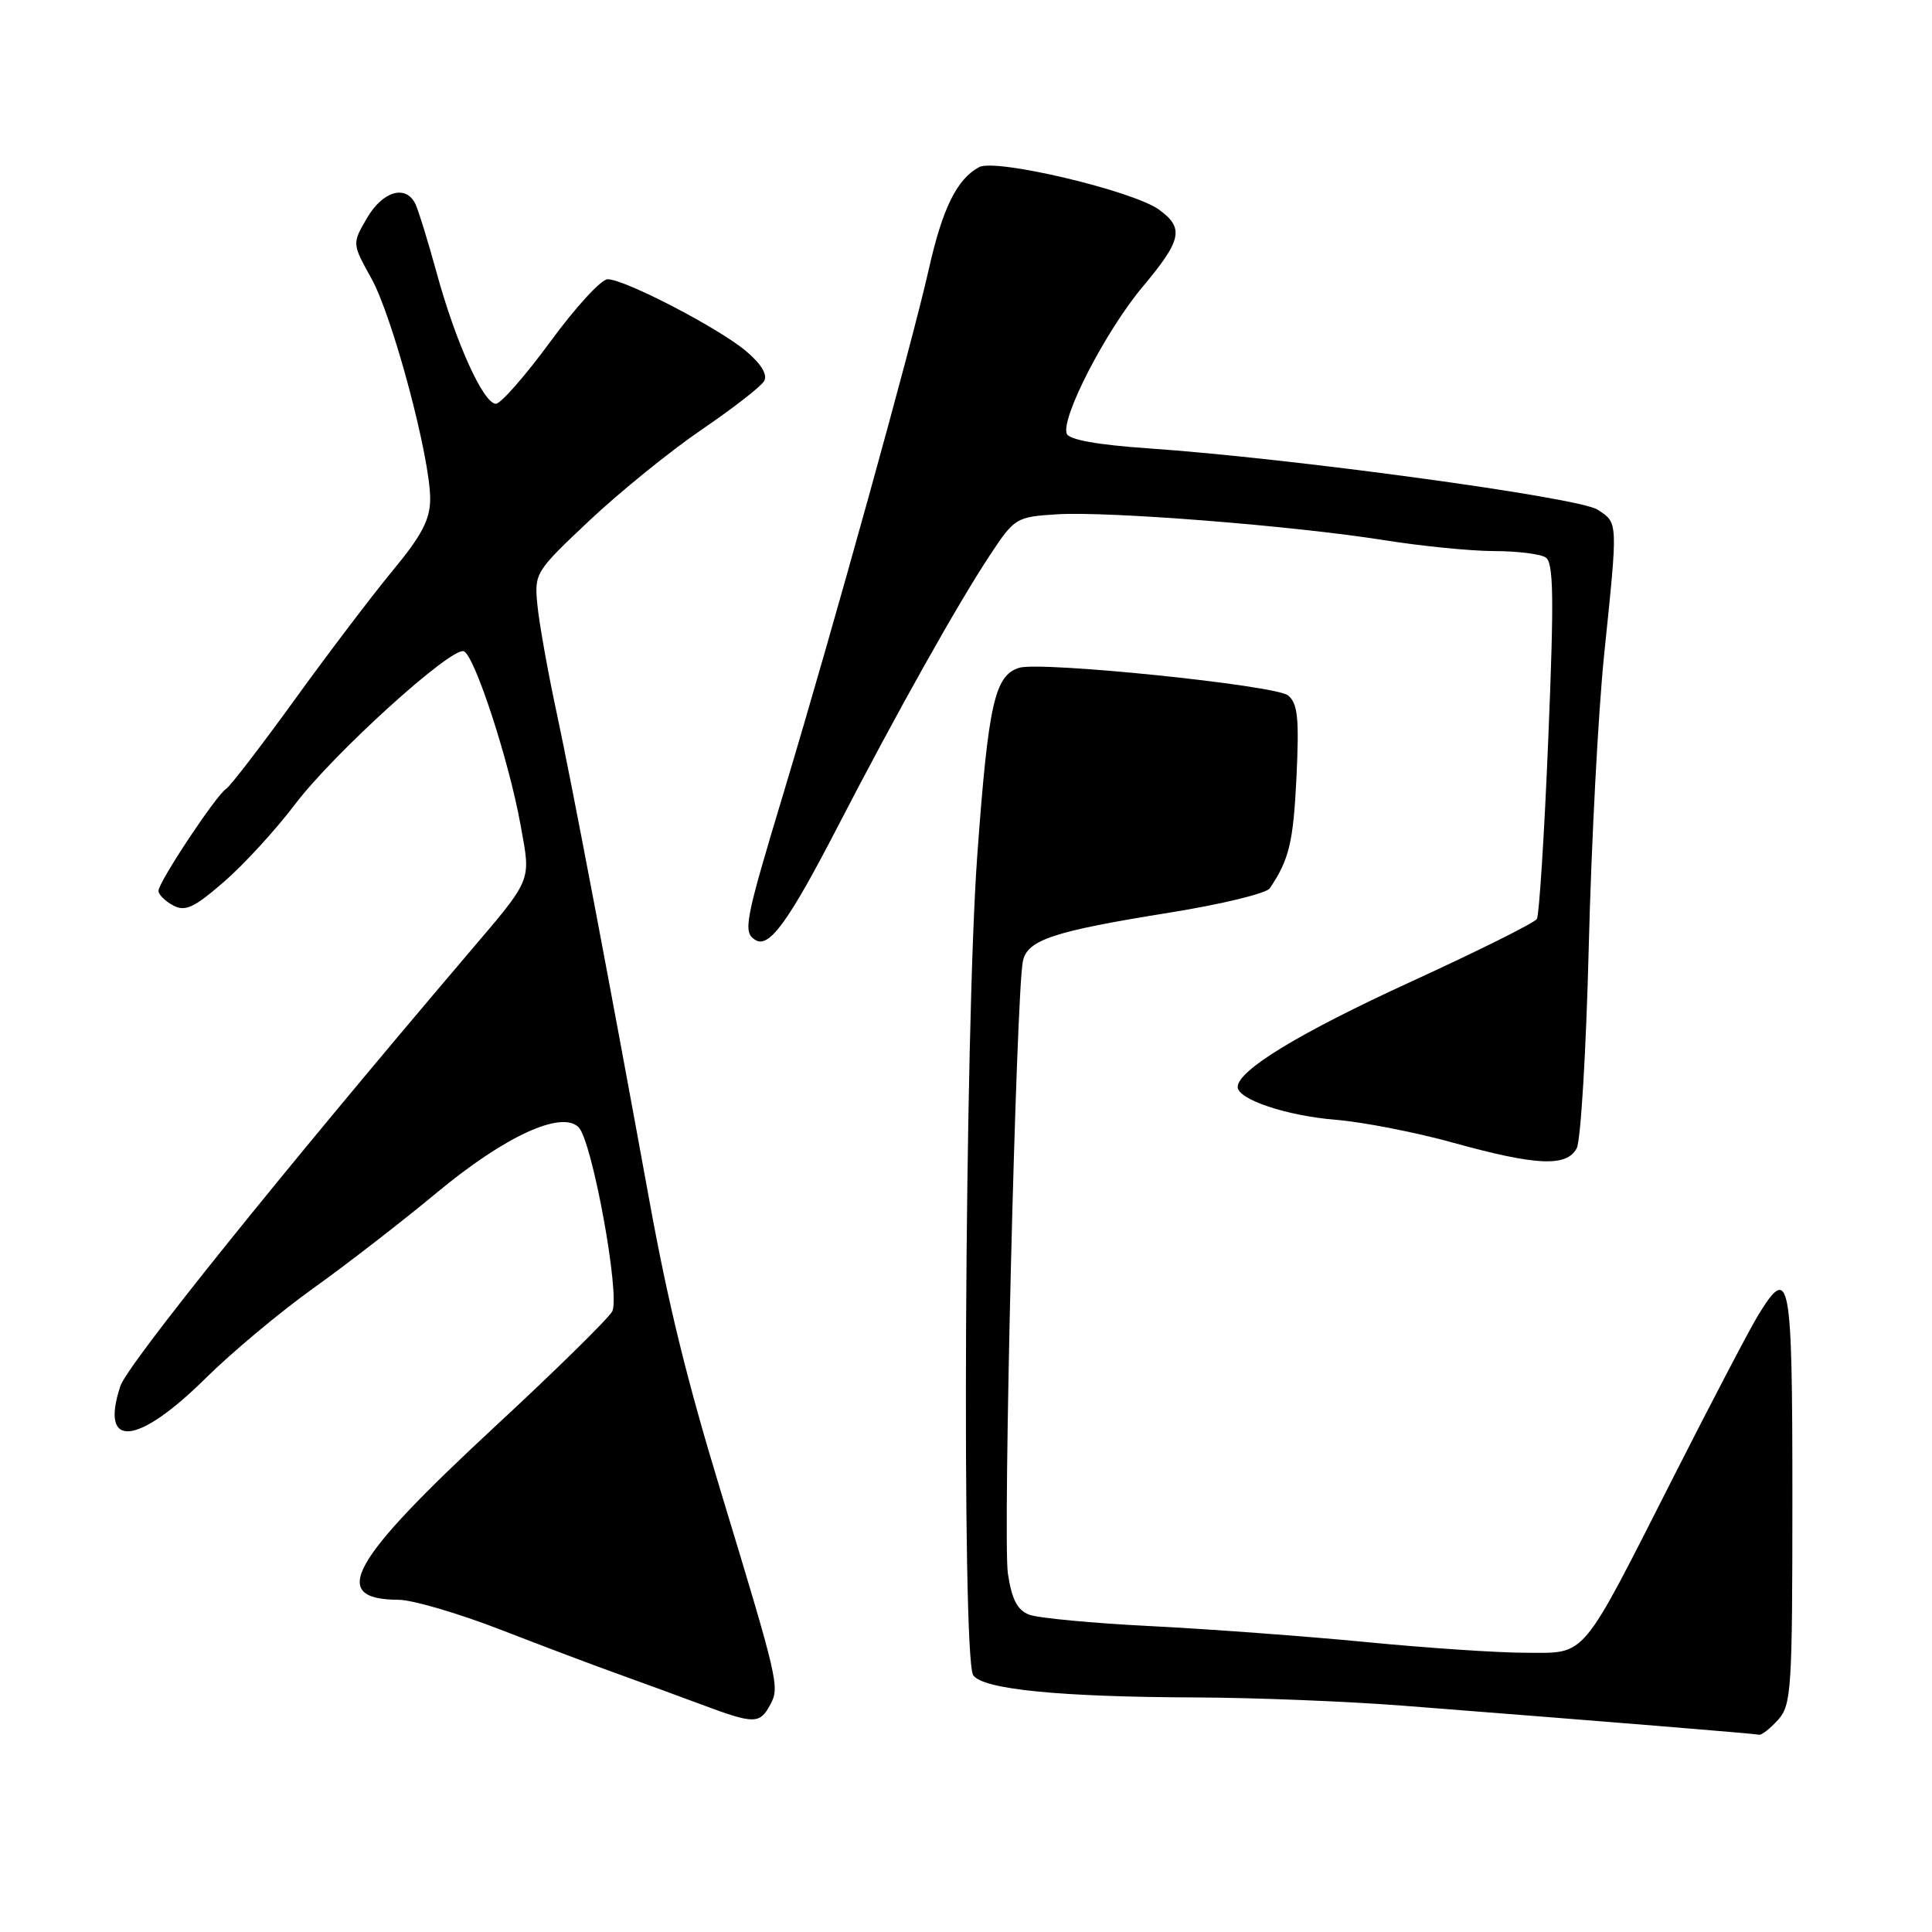 <?xml version="1.0" encoding="UTF-8" standalone="no"?>
<!DOCTYPE svg PUBLIC "-//W3C//DTD SVG 1.1//EN" "http://www.w3.org/Graphics/SVG/1.1/DTD/svg11.dtd" >
<svg xmlns="http://www.w3.org/2000/svg" xmlns:xlink="http://www.w3.org/1999/xlink" version="1.1" viewBox="0 0 256 256">
 <g >
 <path fill="currentColor"
d=" M 235.60 227.89 C 237.37 225.92 237.50 223.92 237.50 198.39 C 237.50 169.17 237.17 167.41 232.98 174.25 C 231.88 176.04 226.87 185.60 221.85 195.50 C 209.30 220.23 210.32 219.00 202.18 219.00 C 198.51 219.00 188.97 218.36 181.00 217.58 C 173.03 216.81 160.21 215.86 152.51 215.47 C 144.82 215.09 137.56 214.40 136.39 213.96 C 134.80 213.35 134.07 211.95 133.55 208.50 C 132.87 203.96 134.64 131.61 135.54 127.35 C 136.13 124.54 139.60 123.39 154.96 120.93 C 161.82 119.83 167.80 118.38 168.25 117.71 C 170.82 113.90 171.37 111.63 171.79 102.98 C 172.16 95.16 171.96 93.22 170.68 92.15 C 169.05 90.79 137.87 87.59 135.03 88.49 C 131.80 89.52 130.96 93.24 129.50 113.25 C 127.82 136.14 127.40 219.51 128.95 221.96 C 130.14 223.84 140.35 224.86 158.50 224.92 C 166.20 224.95 178.57 225.44 186.00 226.02 C 213.73 228.18 232.52 229.72 233.10 229.86 C 233.42 229.93 234.55 229.05 235.60 227.89 Z  M 102.09 225.83 C 103.32 223.53 103.12 222.68 95.47 197.50 C 90.97 182.70 88.53 172.73 86.03 159.00 C 80.87 130.68 75.75 103.70 73.77 94.50 C 72.59 89.00 71.44 82.56 71.21 80.18 C 70.79 75.93 70.91 75.75 78.14 68.94 C 82.19 65.13 88.88 59.72 93.00 56.91 C 97.12 54.10 100.84 51.22 101.25 50.49 C 101.73 49.65 100.87 48.22 98.85 46.52 C 95.20 43.45 82.78 37.00 80.51 37.00 C 79.67 37.00 76.26 40.71 72.94 45.25 C 69.61 49.79 66.36 53.50 65.71 53.50 C 64.06 53.50 60.40 45.41 57.88 36.23 C 56.72 31.98 55.43 27.82 55.03 27.00 C 53.75 24.43 50.71 25.33 48.63 28.89 C 46.65 32.28 46.65 32.28 49.21 36.89 C 52.04 41.98 57.00 60.58 57.00 66.09 C 57.00 68.82 55.91 70.92 52.08 75.55 C 49.37 78.82 43.51 86.54 39.05 92.71 C 34.59 98.87 30.50 104.19 29.96 104.53 C 28.67 105.32 21.00 116.88 21.00 118.04 C 21.00 118.53 21.87 119.40 22.94 119.97 C 24.54 120.83 25.69 120.30 29.65 116.87 C 32.28 114.60 36.52 109.97 39.09 106.58 C 44.15 99.88 59.72 85.76 61.44 86.29 C 62.84 86.72 67.43 100.72 68.97 109.28 C 70.36 116.98 70.69 116.18 61.76 126.68 C 37.20 155.55 16.88 180.82 15.95 183.66 C 13.18 192.05 18.21 191.58 27.27 182.60 C 30.70 179.21 37.10 173.86 41.50 170.71 C 45.90 167.57 53.31 161.83 57.97 157.96 C 66.89 150.56 74.38 147.11 76.66 149.36 C 78.47 151.14 82.22 171.71 81.12 173.77 C 80.60 174.72 73.65 181.56 65.65 188.97 C 46.29 206.92 43.49 211.94 52.83 211.98 C 54.65 211.99 60.73 213.77 66.33 215.94 C 71.92 218.11 78.97 220.77 82.00 221.85 C 85.03 222.94 89.97 224.75 93.00 225.88 C 99.96 228.48 100.68 228.48 102.09 225.83 Z  M 208.92 152.16 C 209.46 151.14 210.18 139.10 210.52 125.41 C 210.86 111.71 211.78 94.25 212.57 86.62 C 214.40 68.90 214.42 69.32 211.68 67.53 C 209.22 65.91 170.89 60.69 152.16 59.41 C 145.45 58.95 141.66 58.27 141.35 57.47 C 140.55 55.39 146.53 43.82 151.40 38.01 C 156.60 31.80 156.94 30.23 153.58 27.78 C 150.13 25.28 131.94 20.97 129.75 22.14 C 126.80 23.71 124.88 27.60 123.06 35.72 C 120.88 45.46 110.40 83.23 103.91 104.79 C 98.65 122.23 98.41 123.51 100.10 124.56 C 101.91 125.68 104.49 122.13 111.02 109.50 C 118.73 94.59 126.87 80.06 131.21 73.50 C 134.43 68.63 134.66 68.49 140.01 68.15 C 146.78 67.72 171.40 69.66 183.43 71.58 C 188.34 72.36 194.86 73.01 197.93 73.02 C 200.99 73.02 204.09 73.40 204.80 73.86 C 205.86 74.53 205.93 79.08 205.16 97.77 C 204.64 110.47 203.95 121.27 203.64 121.77 C 203.33 122.28 195.84 126.01 187.01 130.06 C 172.21 136.84 164.00 141.83 164.00 144.03 C 164.00 145.68 170.49 147.85 177.00 148.38 C 180.57 148.67 187.55 150.03 192.50 151.40 C 203.56 154.47 207.58 154.65 208.92 152.16 Z "/>
</g>
</svg>